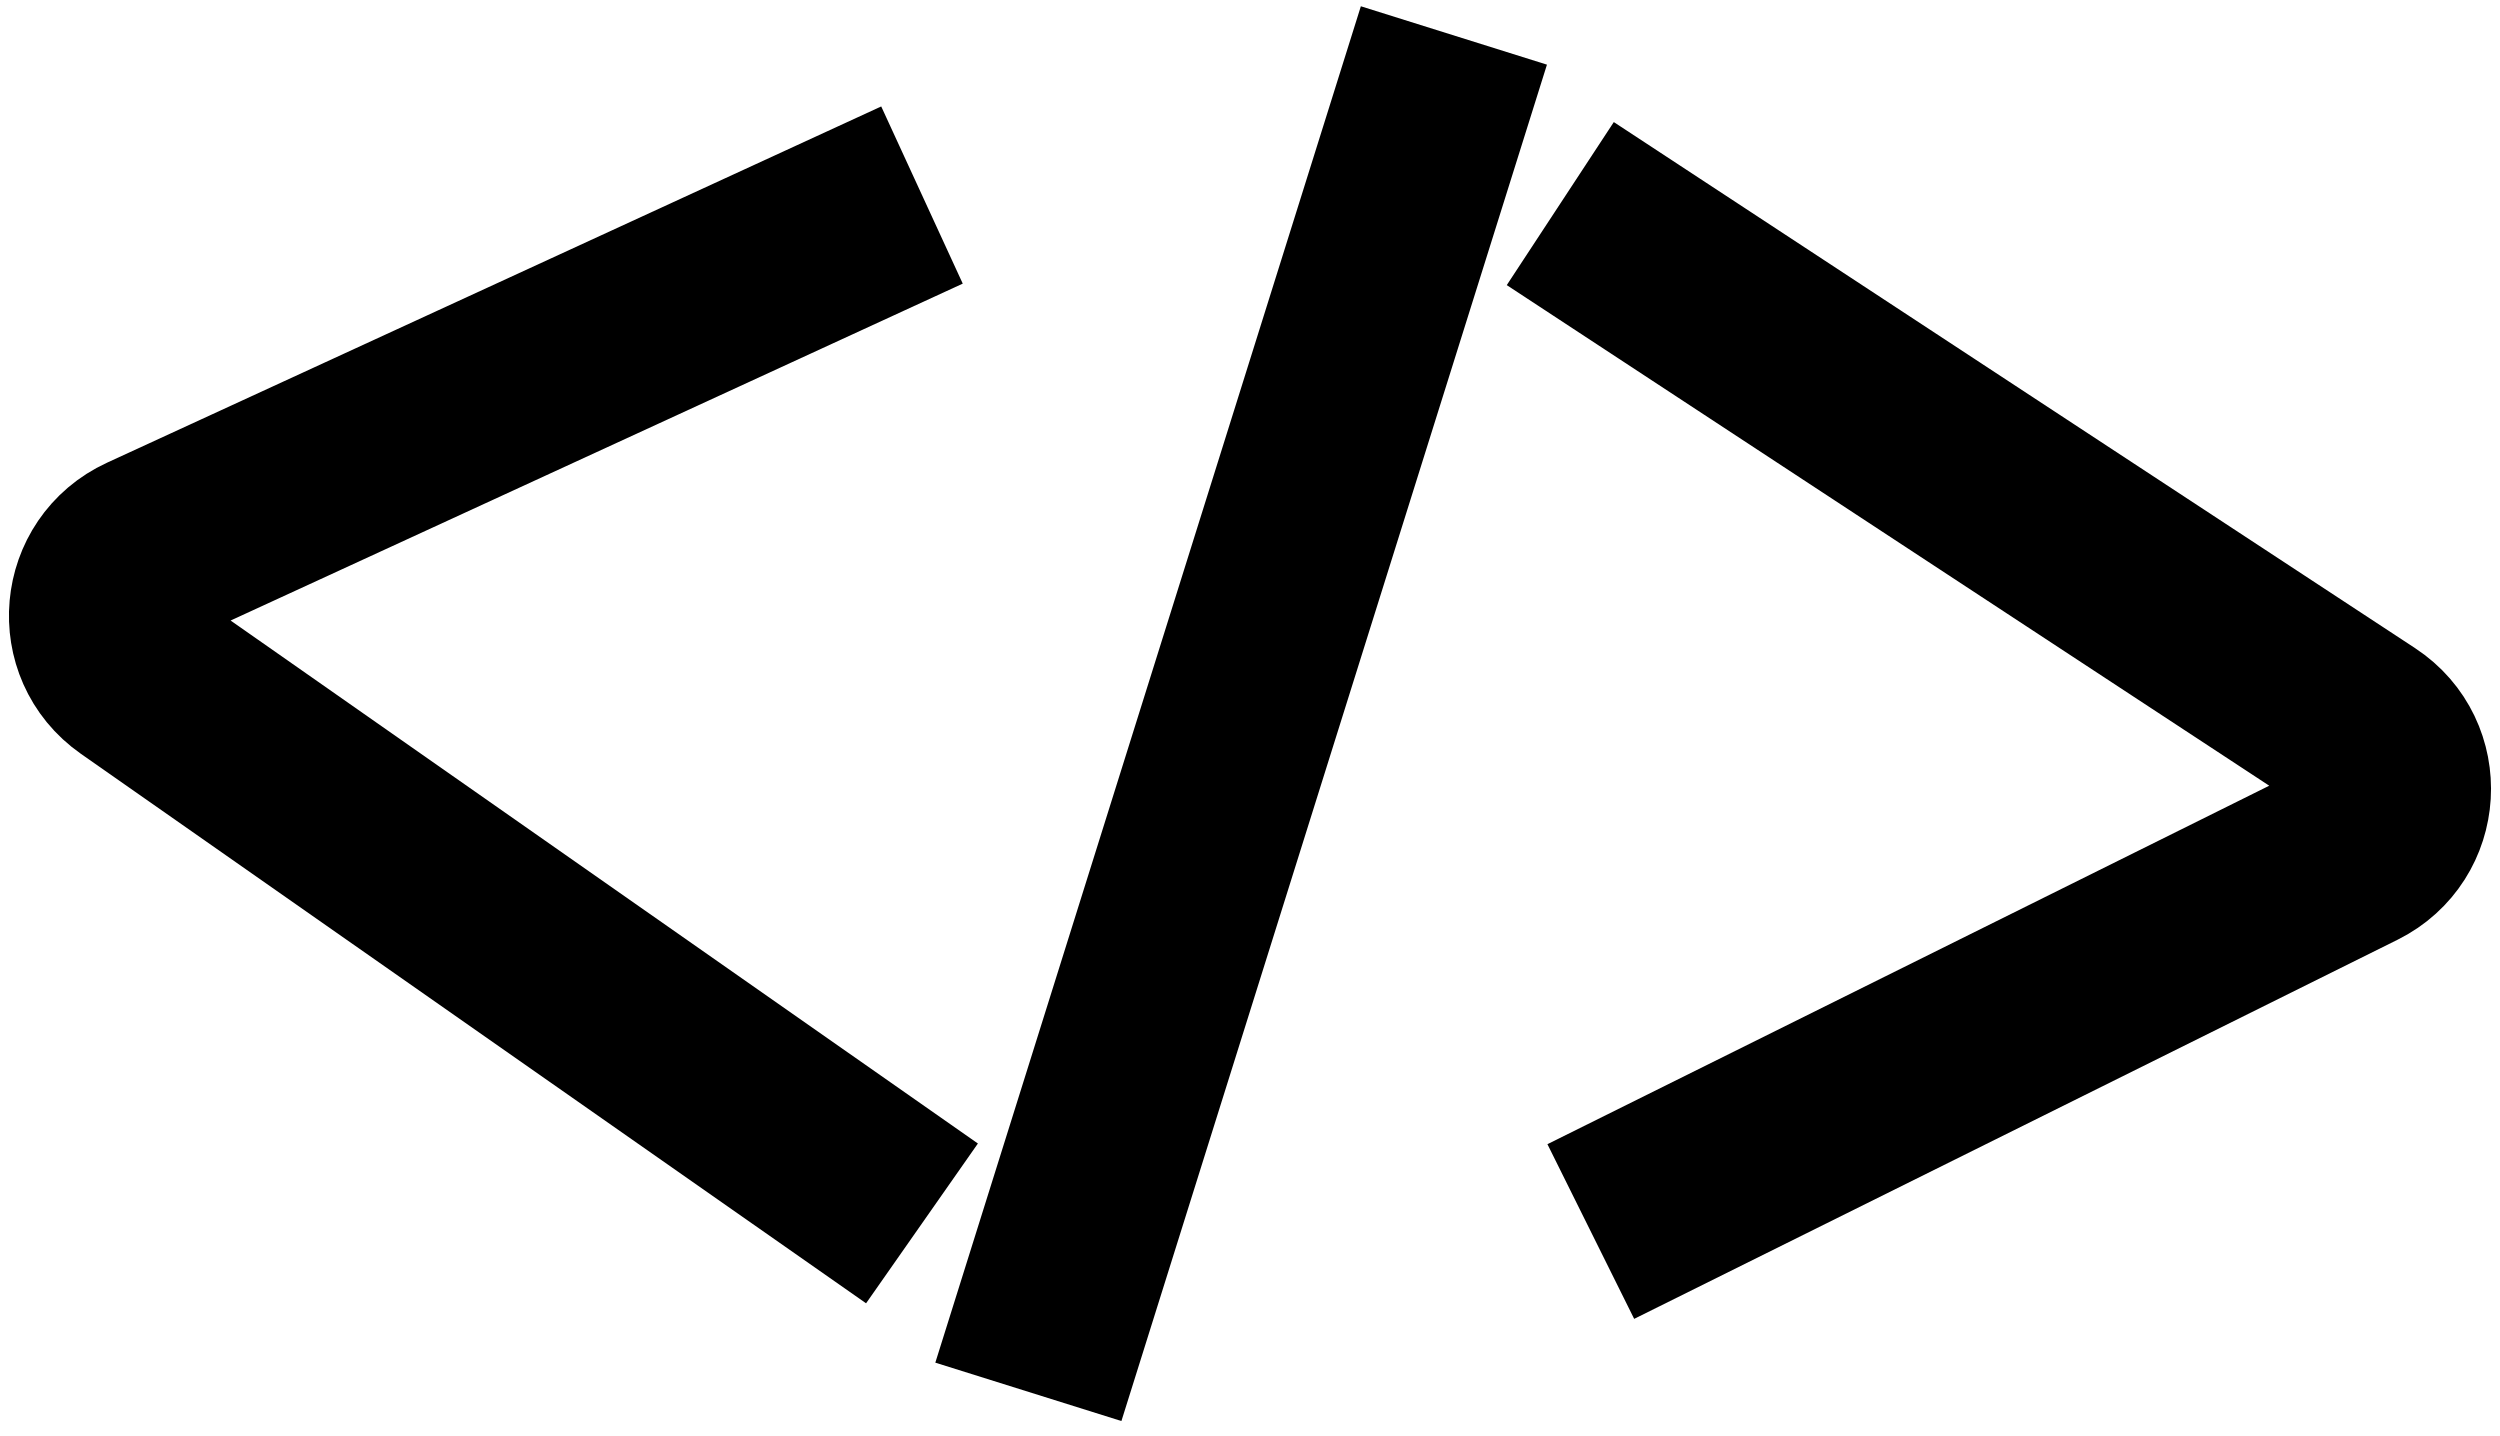 <svg width="141" height="81" viewBox="0 0 141 81" fill="none" xmlns="http://www.w3.org/2000/svg">
<path d="M52 11L27 22.504L8.333 31.094C5.527 32.385 5.181 36.234 7.711 38.005L52 69" stroke="black" stroke-width="11"/>
<path d="M89.721 69.458L132.773 48.077C135.539 46.703 135.771 42.846 133.189 41.151L88 11.483" stroke="black" stroke-width="11"/>
<path d="M82 2L58 78.5" stroke="black" stroke-width="11"/>
</svg>
